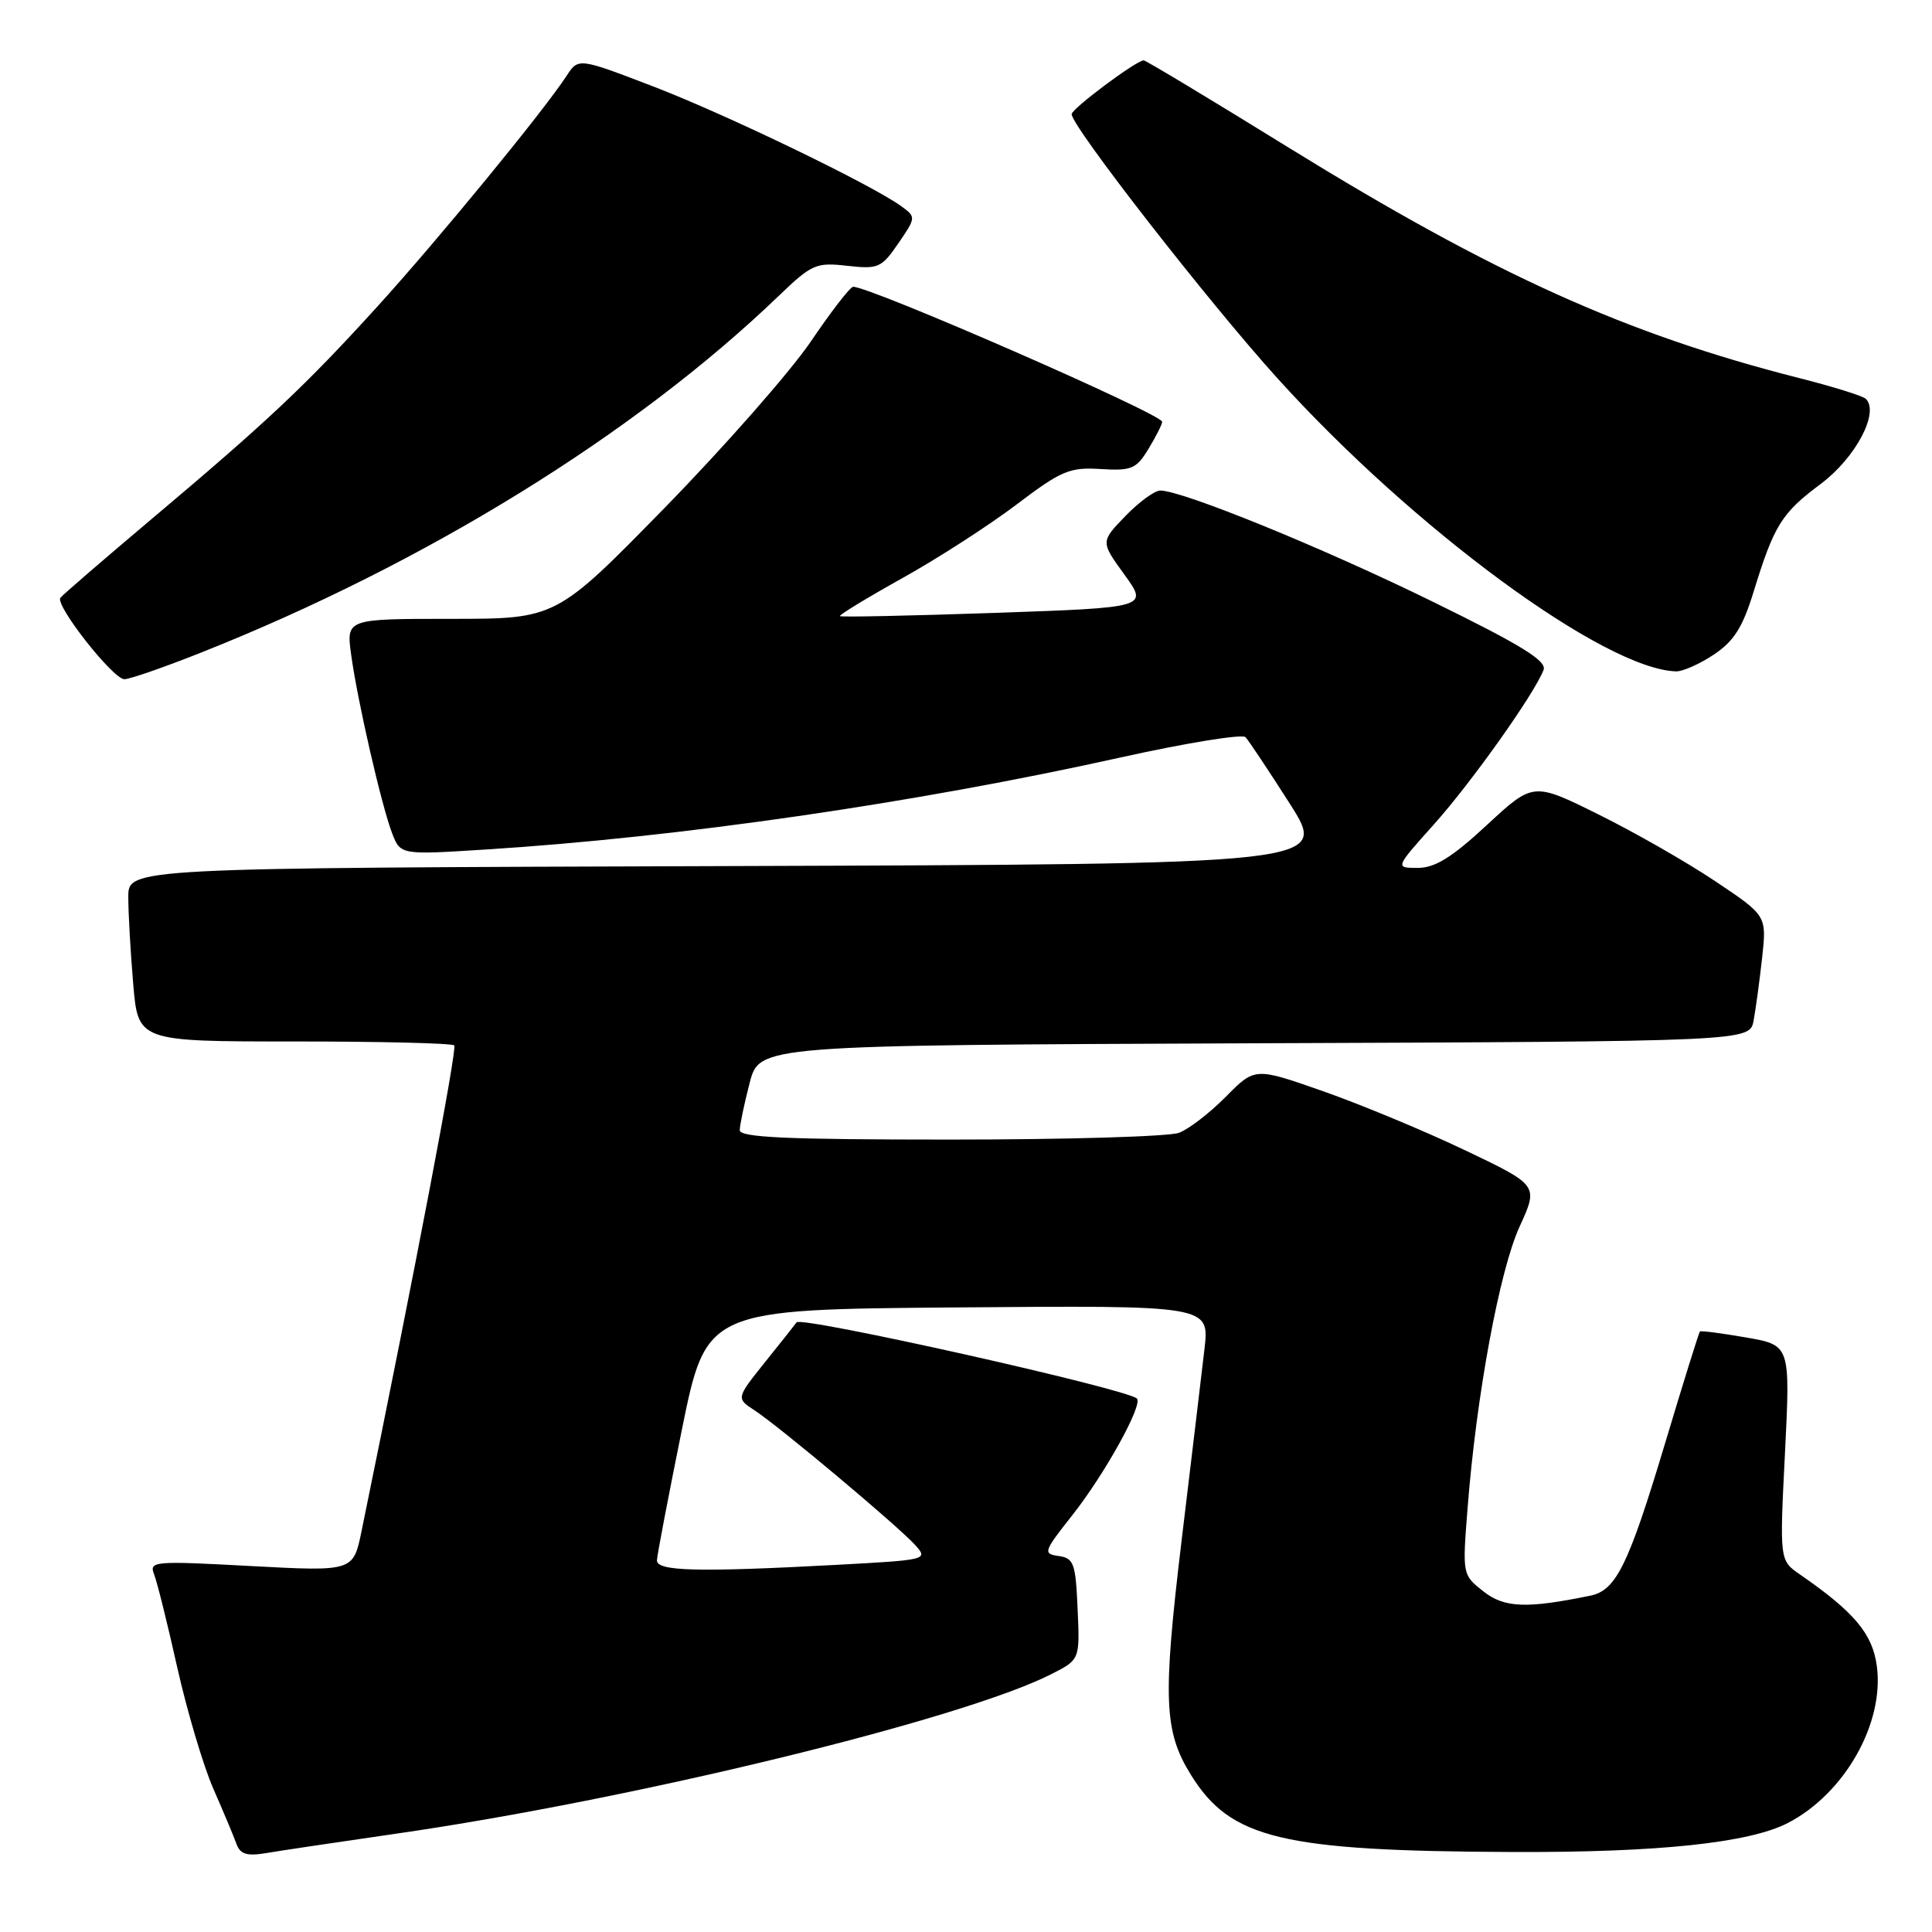 <?xml version="1.0" encoding="UTF-8" standalone="no"?>
<!DOCTYPE svg PUBLIC "-//W3C//DTD SVG 1.1//EN" "http://www.w3.org/Graphics/SVG/1.1/DTD/svg11.dtd" >
<svg xmlns="http://www.w3.org/2000/svg" xmlns:xlink="http://www.w3.org/1999/xlink" version="1.1" viewBox="0 0 256 256">
 <g >
 <path fill="currentColor"
d=" M 52.44 242.98 C 83.84 238.46 127.53 227.82 139.29 221.84 C 143.09 219.91 143.09 219.91 142.79 213.21 C 142.53 207.15 142.29 206.47 140.28 206.18 C 138.17 205.88 138.26 205.62 142.11 200.74 C 146.37 195.35 151.47 186.14 150.65 185.32 C 149.36 184.03 106.10 174.35 105.55 175.22 C 105.45 175.38 103.61 177.70 101.45 180.39 C 97.53 185.28 97.53 185.28 100.00 186.89 C 103.29 189.04 119.04 202.25 121.27 204.73 C 123.01 206.67 122.87 206.70 110.86 207.35 C 92.42 208.34 86.99 208.20 87.05 206.75 C 87.07 206.06 88.56 198.30 90.34 189.50 C 93.59 173.50 93.59 173.50 126.93 173.24 C 160.26 172.97 160.26 172.97 159.60 178.74 C 159.23 181.91 157.87 193.32 156.57 204.11 C 154.06 225.05 154.22 229.39 157.78 235.14 C 163.04 243.66 169.81 245.28 200.50 245.40 C 219.76 245.47 231.78 244.20 236.91 241.55 C 244.42 237.66 249.71 228.34 248.69 220.76 C 248.12 216.48 245.71 213.61 238.51 208.63 C 235.80 206.76 235.80 206.76 236.52 192.50 C 237.23 178.24 237.23 178.24 231.36 177.22 C 228.14 176.66 225.39 176.30 225.25 176.43 C 225.11 176.56 223.02 183.28 220.59 191.38 C 215.78 207.39 214.14 210.73 210.74 211.43 C 202.29 213.17 199.34 213.06 196.56 210.87 C 193.77 208.67 193.77 208.66 194.46 199.86 C 195.62 184.94 198.69 168.36 201.35 162.54 C 203.86 157.06 203.86 157.06 194.18 152.44 C 188.86 149.90 180.40 146.38 175.39 144.62 C 166.29 141.42 166.29 141.42 162.44 145.31 C 160.33 147.45 157.53 149.61 156.23 150.10 C 154.93 150.60 141.30 151.00 125.93 151.00 C 104.24 151.00 98.00 150.72 98.02 149.75 C 98.03 149.06 98.62 146.25 99.33 143.50 C 100.63 138.50 100.63 138.50 166.24 138.24 C 231.84 137.99 231.84 137.99 232.36 135.24 C 232.64 133.73 233.15 129.99 233.49 126.92 C 234.10 121.33 234.10 121.33 227.30 116.78 C 223.56 114.27 216.60 110.29 211.83 107.93 C 203.16 103.63 203.16 103.63 197.02 109.32 C 192.38 113.62 190.15 115.00 187.86 115.00 C 184.84 115.00 184.84 115.00 189.99 109.25 C 194.98 103.68 203.32 91.93 204.53 88.77 C 204.99 87.58 201.63 85.50 189.81 79.71 C 175.32 72.60 156.68 65.00 153.74 65.00 C 153.00 65.00 150.91 66.52 149.11 68.39 C 145.83 71.78 145.83 71.78 148.99 76.14 C 152.15 80.50 152.15 80.50 131.86 81.21 C 120.71 81.59 111.45 81.79 111.30 81.64 C 111.15 81.49 114.86 79.23 119.54 76.62 C 124.22 74.02 131.02 69.63 134.66 66.88 C 140.64 62.35 141.72 61.89 145.84 62.15 C 149.95 62.40 150.57 62.14 152.19 59.46 C 153.18 57.83 153.99 56.23 153.99 55.89 C 154.00 54.87 115.38 38.00 113.05 38.00 C 112.66 38.00 110.14 41.26 107.44 45.25 C 104.73 49.24 96.03 59.14 88.11 67.25 C 73.69 82.00 73.69 82.00 59.78 82.00 C 45.88 82.00 45.88 82.00 46.53 86.75 C 47.36 92.85 50.53 106.66 51.95 110.39 C 53.06 113.28 53.06 113.28 64.28 112.57 C 90.00 110.95 121.13 106.44 148.38 100.39 C 157.12 98.45 164.61 97.23 165.04 97.68 C 165.46 98.13 168.10 102.10 170.91 106.50 C 176.00 114.50 176.00 114.50 96.50 114.76 C 17.00 115.01 17.00 115.01 17.00 118.86 C 17.00 120.97 17.29 126.14 17.65 130.35 C 18.29 138.00 18.29 138.00 38.98 138.00 C 50.36 138.00 59.90 138.23 60.19 138.52 C 60.60 138.94 55.07 167.97 47.91 202.87 C 46.81 208.23 46.81 208.23 33.26 207.51 C 20.29 206.81 19.73 206.86 20.43 208.64 C 20.83 209.66 22.21 215.22 23.50 221.00 C 24.80 226.78 26.94 233.97 28.26 237.00 C 29.59 240.03 30.97 243.31 31.32 244.30 C 31.83 245.70 32.69 245.97 35.24 245.55 C 37.03 245.24 44.77 244.09 52.44 242.98 Z  M 26.62 86.48 C 56.32 74.70 84.14 57.52 103.17 39.22 C 107.57 35.00 108.12 34.75 112.25 35.22 C 116.38 35.68 116.80 35.50 119.03 32.25 C 121.38 28.83 121.38 28.75 119.46 27.35 C 115.56 24.50 96.26 15.18 86.57 11.46 C 76.64 7.65 76.64 7.65 75.07 10.06 C 72.01 14.74 58.17 31.62 50.11 40.50 C 40.48 51.11 35.46 55.83 20.00 68.85 C 13.68 74.18 8.28 78.84 8.00 79.21 C 7.27 80.19 14.98 90.00 16.48 90.00 C 17.18 90.00 21.74 88.42 26.62 86.48 Z  M 227.10 86.73 C 229.74 84.97 230.91 83.13 232.34 78.48 C 235.08 69.57 236.05 68.01 241.27 64.11 C 245.88 60.66 249.07 54.64 247.23 52.85 C 246.83 52.46 242.85 51.22 238.38 50.09 C 215.48 44.27 198.02 36.39 170.77 19.57 C 160.47 13.20 151.82 8.00 151.55 8.00 C 150.57 8.00 142.00 14.40 142.00 15.13 C 142.00 16.75 160.18 40.09 169.28 50.14 C 187.33 70.10 212.64 88.70 222.10 88.96 C 222.98 88.98 225.23 87.98 227.10 86.73 Z "/>
</g>
</svg>